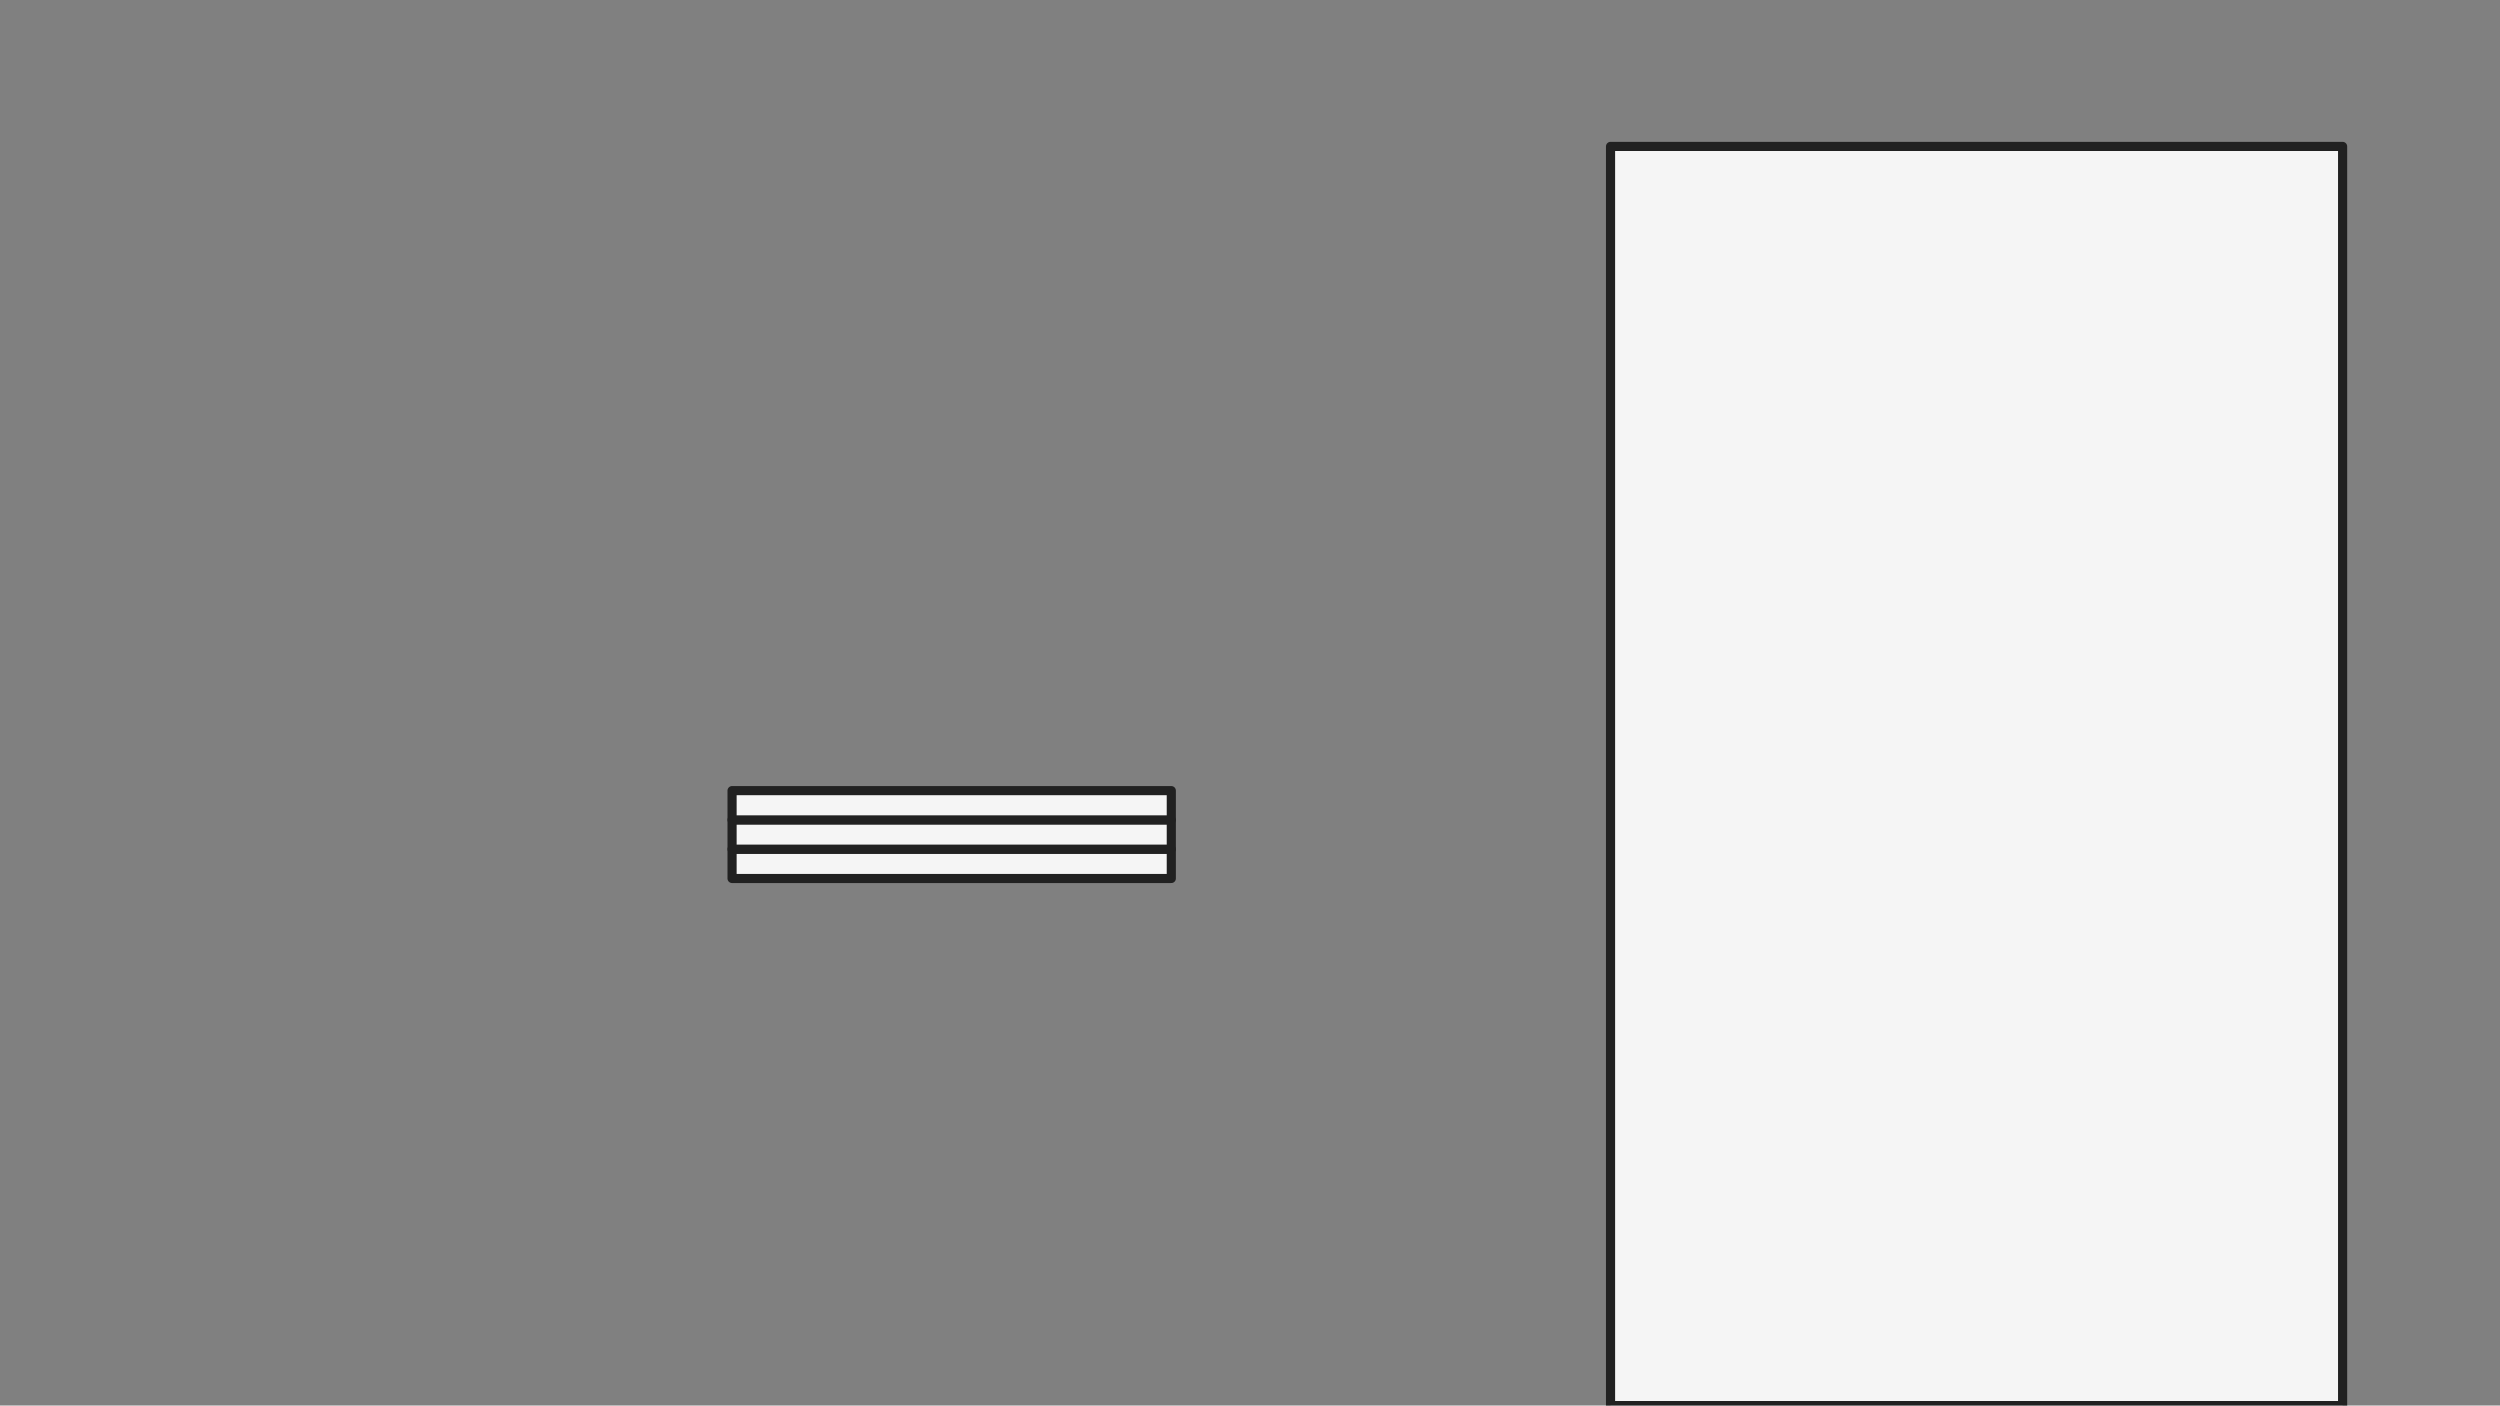 <?xml version="1.0" encoding="UTF-8" standalone="no"?>
<svg
   xmlns:dc="http://purl.org/dc/elements/1.1/"
   xmlns:cc="http://creativecommons.org/ns#"
   xmlns:rdf="http://www.w3.org/1999/02/22-rdf-syntax-ns#"
   xmlns:svg="http://www.w3.org/2000/svg"
   xmlns="http://www.w3.org/2000/svg"
   xmlns:sodipodi="http://sodipodi.sourceforge.net/DTD/sodipodi-0.dtd"
   xmlns:inkscape="http://www.inkscape.org/namespaces/inkscape"
   width="1366"
   height="768"
   viewBox="0 0 361.421 203.2"
   version="1.1"
   id="svg8"
   inkscape:version="1.0.1 (c497b03c, 2020-09-10)"
   sodipodi:docname="BasicTemplate.svg">
  <rect x="0" y="0" width="361.421" height="203.2" fill="#808080" stroke="none"/>
  <defs
     id="defs2" />
  <sodipodi:namedview
     id="base"
     pagecolor="#ffffff"
     bordercolor="#666666"
     borderopacity="1.0"
     inkscape:pageopacity="0.0"
     inkscape:pageshadow="2"
     inkscape:zoom="0.82888082"
     inkscape:cx="987.14639"
     inkscape:cy="462.02644"
     inkscape:document-units="px"
     inkscape:current-layer="layer6"
     inkscape:document-rotation="0"
     showgrid="true"
     units="px">
    <inkscape:grid
       type="xygrid"
       id="grid852"
       spacingx="4.233"
       spacingy="4.233" />
  </sodipodi:namedview>
  <g
     inkscape:label="Environment"
     inkscape:groupmode="layer"
     id="layer1">
    <ellipse
       style="opacity:0;fill:#1b5e20;stroke:#00230e;stroke-width:1.323;stroke-linejoin:round"
       id="path838"
       cx="167.245"
       cy="101.639"
       rx="40.01"
       ry="31.063" />
  </g>
  <g
     inkscape:groupmode="layer"
     id="layer2"
     inkscape:label="Items">
    <g
       inkscape:groupmode="layer"
       id="layer3"
       inkscape:label="Axe" />
    <g
       inkscape:groupmode="layer"
       id="layer4"
       inkscape:label="House">
      <path
         style="opacity:1;fill:#f5f5f5;fill-opacity:1;stroke:#212121;stroke-width:1.323;stroke-linejoin:round;stroke-miterlimit:4;stroke-dasharray:none;stroke-opacity:1"
         d="m 105.833,127 h 63.5 v -4.233 h -63.5 z"
         id="path858" />
      <path
         style="opacity:1;fill:#f5f5f5;fill-opacity:1;stroke:#212121;stroke-width:1.323;stroke-linejoin:round;stroke-miterlimit:4;stroke-dasharray:none;stroke-opacity:1"
         d="m 105.833,122.767 h 63.5 v -4.233 h -63.5 z"
         id="path858-4" />
      <path
         style="opacity:1;fill:#f5f5f5;fill-opacity:1;stroke:#212121;stroke-width:1.323;stroke-linejoin:round;stroke-miterlimit:4;stroke-dasharray:none;stroke-opacity:1"
         d="m 105.833,118.533 h 63.5 V 114.3 h -63.5 z"
         id="path858-4-8" />
    </g>
  </g>
  <g
     inkscape:groupmode="layer"
     id="layer7"
     inkscape:label="Letter">
    <g
       inkscape:groupmode="layer"
       id="layer5"
       inkscape:label="Letter Envelope"
       style="display:none">
      <path
         style="opacity:1;fill:#f5f5f5;fill-opacity:1;stroke:#212121;stroke-width:1.323;stroke-linejoin:round;stroke-miterlimit:4;stroke-dasharray:none;stroke-opacity:1"
         d="M 338.667,203.2 V 127 H 232.833 v 76.2 z"
         id="path891"
         inkscape:export-xdpi="96"
         inkscape:export-ydpi="96" />
      <path
         style="opacity:1;fill:#f5f5f5;fill-opacity:1;stroke:#212121;stroke-width:1.323;stroke-linejoin:round;stroke-miterlimit:4;stroke-dasharray:none;stroke-opacity:1"
         d="m 232.833,127 50.8,50.8 h 4.233 L 338.667,127 Z"
         id="path893"
         inkscape:export-xdpi="96"
         inkscape:export-ydpi="96" />
      <path
         style="opacity:1;fill:#f5f5f5;fill-opacity:1;stroke:#212121;stroke-width:1.323;stroke-linejoin:round;stroke-miterlimit:4;stroke-dasharray:none;stroke-opacity:1"
         d="m 232.833,203.2 38.1,-38.1"
         id="path895"
         inkscape:export-xdpi="96"
         inkscape:export-ydpi="96" />
      <path
         style="opacity:1;fill:#f5f5f5;fill-opacity:1;stroke:#212121;stroke-width:1.323;stroke-linejoin:round;stroke-miterlimit:4;stroke-dasharray:none;stroke-opacity:1"
         d="m 300.567,165.1 38.1,38.1"
         id="path897"
         inkscape:export-xdpi="96"
         inkscape:export-ydpi="96" />
    </g>
    <g
       inkscape:groupmode="layer"
       id="layer6"
       inkscape:label="Letter Paper"
       style="display:inline">
      <path
         style="opacity:1;fill:#f5f5f5;fill-opacity:1;stroke:#212121;stroke-width:1.323;stroke-linejoin:round;stroke-miterlimit:4;stroke-dasharray:none;stroke-opacity:1"
         d="M 232.833,203.2 V 21.167 H 338.667 V 203.2 Z"
         id="path900"
         inkscape:export-xdpi="96"
         inkscape:export-ydpi="96" />
    </g>
  </g>
</svg>
